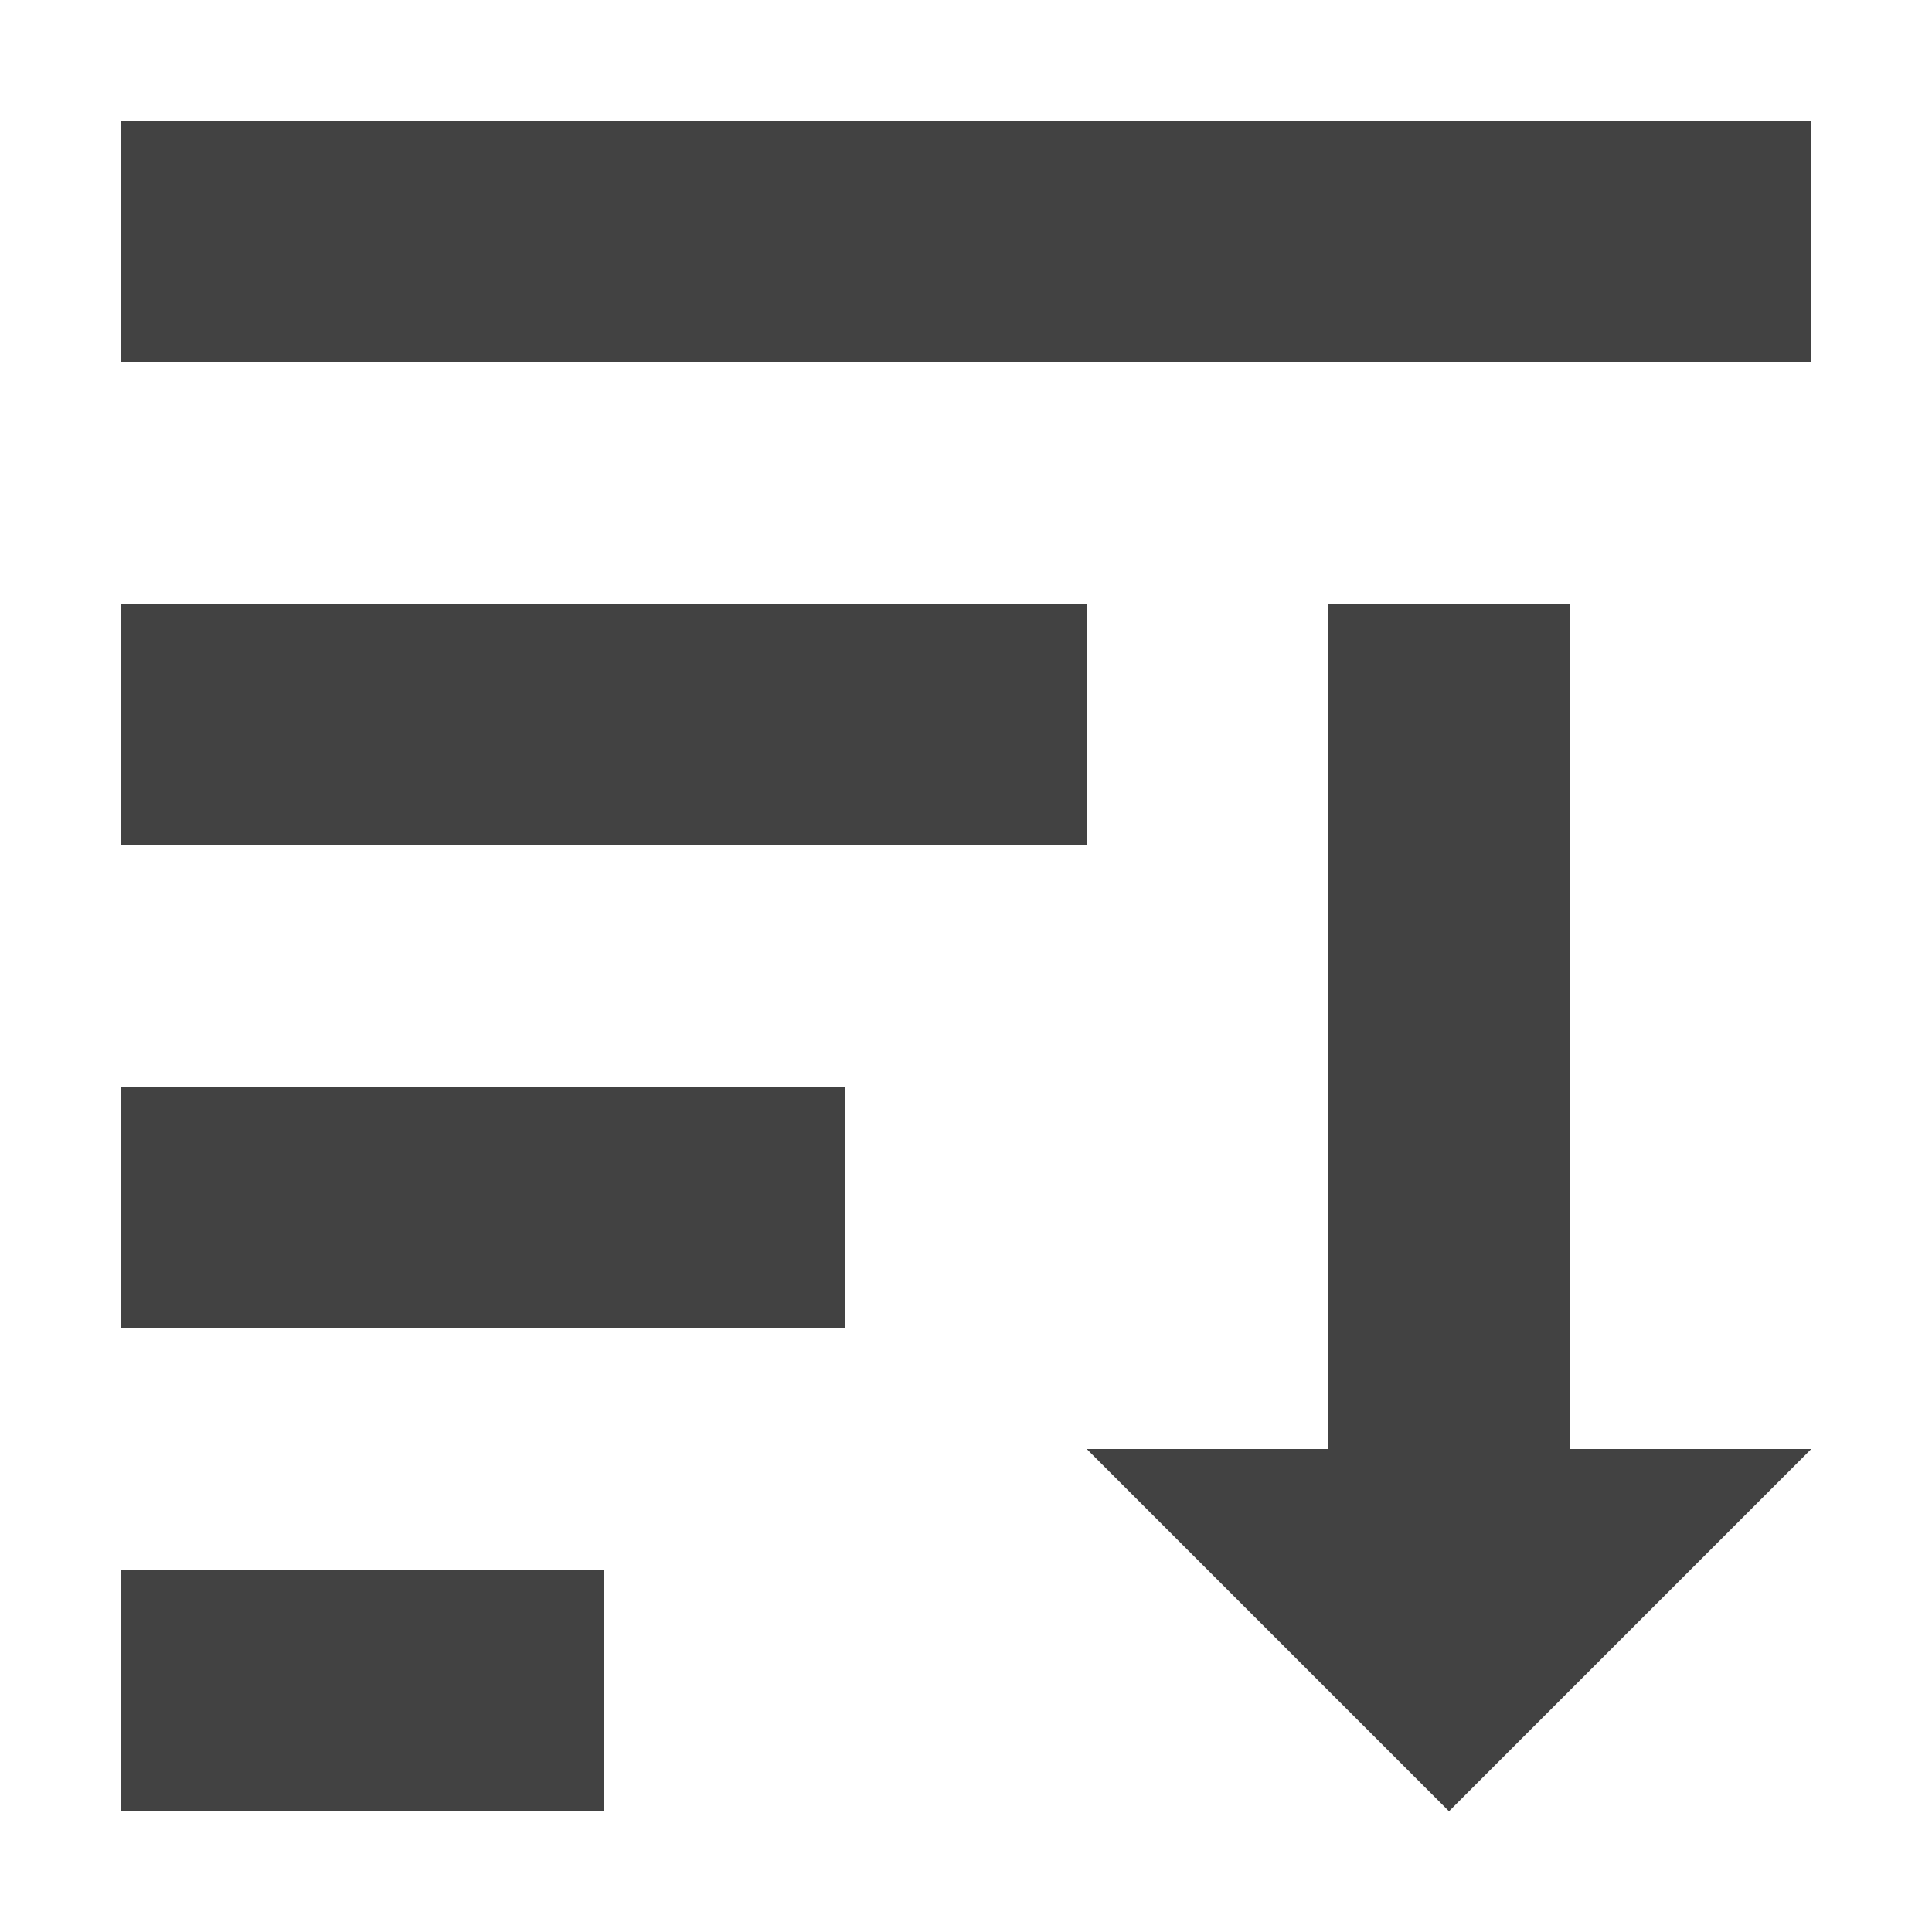 <?xml version="1.0" encoding="UTF-8"?>
<svg xmlns="http://www.w3.org/2000/svg" xmlns:xlink="http://www.w3.org/1999/xlink" width="16px" height="16px" viewBox="0 0 16 16" version="1.1">
<g id="surface1">
<defs>
  <style id="current-color-scheme" type="text/css">
   .ColorScheme-Text { color:#424242; } .ColorScheme-Highlight { color:#eeeeee; }
  </style>
 </defs>
<path style="fill:currentColor" class="ColorScheme-Text" d="M 1 15 L 1 13 L 5 13 L 5 15 Z M 12 15 L 9 12 L 11 12 L 11 5 L 13 5 L 13 12 L 15 12 Z M 1 11 L 1 9 L 7 9 L 7 11 Z M 1 7 L 1 5 L 9 5 L 9 7 Z M 1 3 L 1 1 L 15 1 L 15 3 Z M 1 3 "/>
</g>
</svg>
